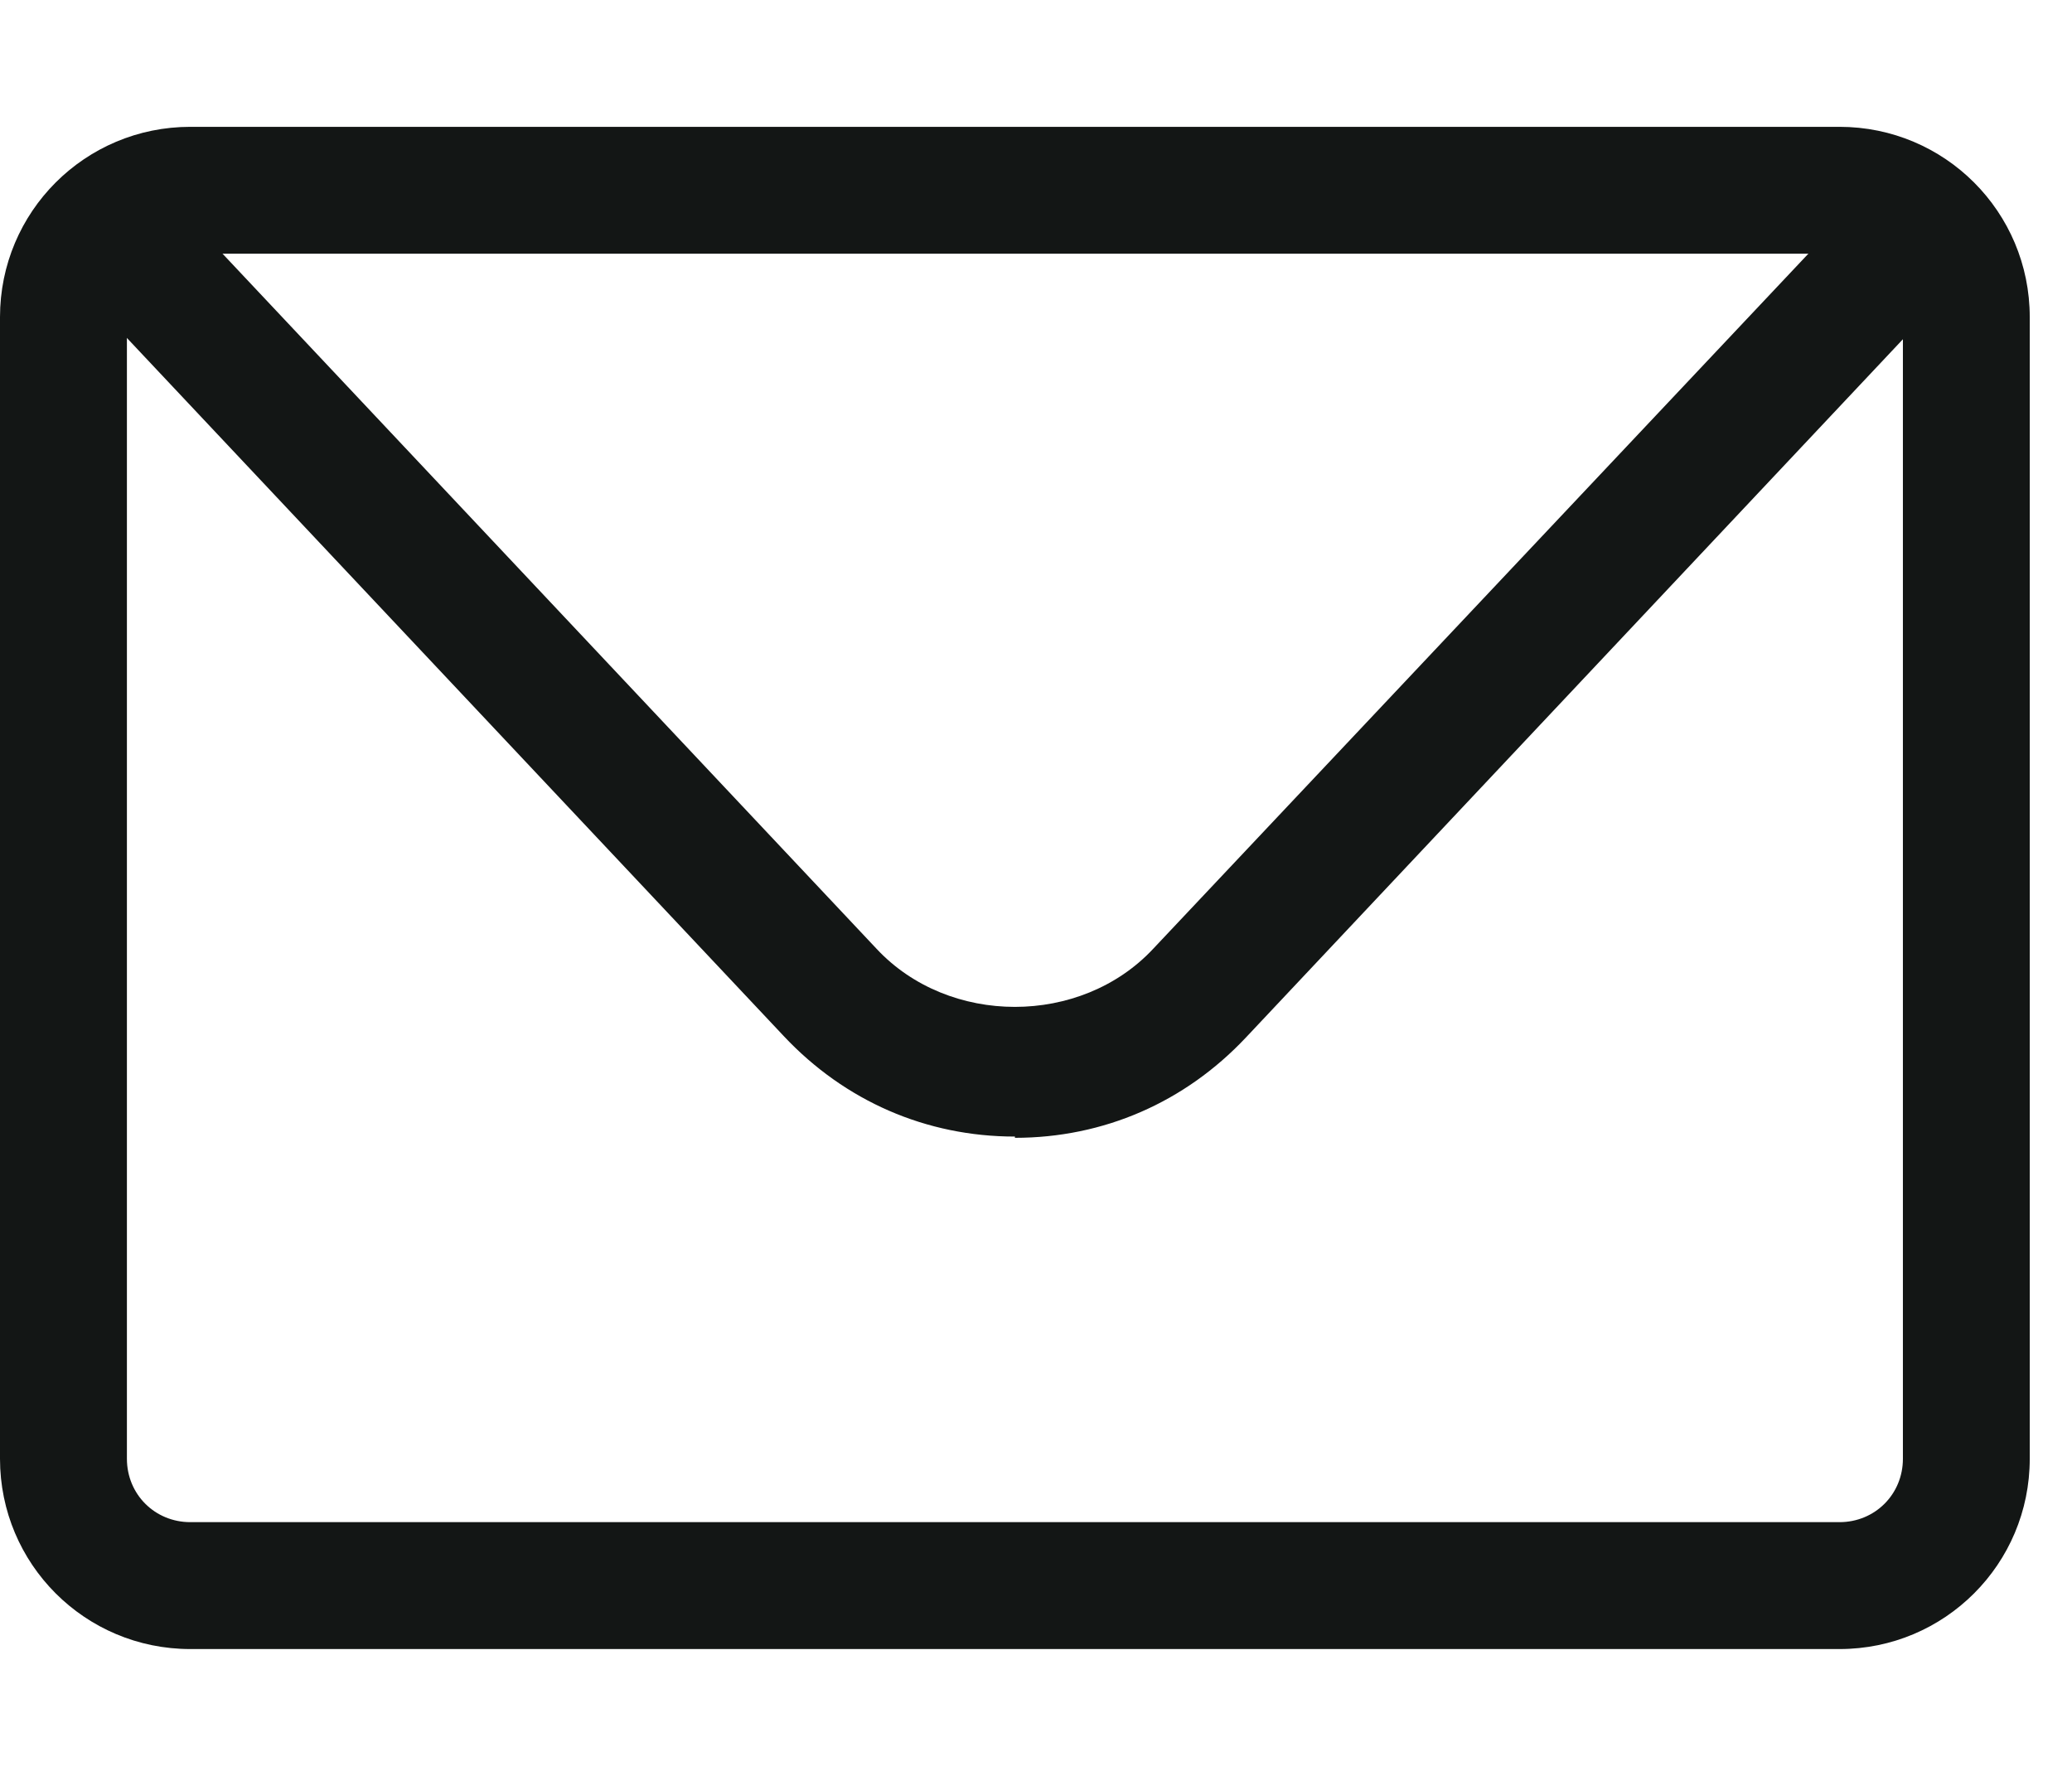 <svg width="28" height="24" viewBox="0 0 28 24" fill="none" xmlns="http://www.w3.org/2000/svg">
<g id="formkit:email" clip-path="url(#clip0_71_180)">
<path id="Vector" d="M24.858 22.286H2.572C1.149 22.286 0 21.137 0 19.714V4.286C0 2.863 1.149 1.714 2.572 1.714H24.858C26.28 1.714 27.429 2.863 27.429 4.286V19.714C27.429 21.137 26.28 22.286 24.858 22.286ZM2.572 3.429C2.092 3.429 1.715 3.806 1.715 4.286V19.714C1.715 20.194 2.092 20.571 2.572 20.571H24.858C25.338 20.571 25.715 20.194 25.715 19.714V4.286C25.715 3.806 25.338 3.429 24.858 3.429H2.572Z" fill="#131615"/>
<path id="Vector_2" d="M13.715 15.36C12.515 15.36 11.418 14.88 10.595 14.006L1.595 4.44C1.269 4.097 1.286 3.549 1.629 3.223C1.972 2.897 2.521 2.914 2.846 3.257L11.846 12.823C12.823 13.869 14.606 13.869 15.583 12.823L24.583 3.274C24.909 2.931 25.458 2.914 25.8 3.24C26.143 3.566 26.16 4.114 25.835 4.457L16.835 14.023C16.012 14.897 14.915 15.377 13.715 15.377V15.36Z" fill="#131615"/>
</g>
<defs>
<clipPath id="clip0_71_180">
<rect width="27.43" height="24" fill="white"/>
</clipPath>
</defs>
</svg>
